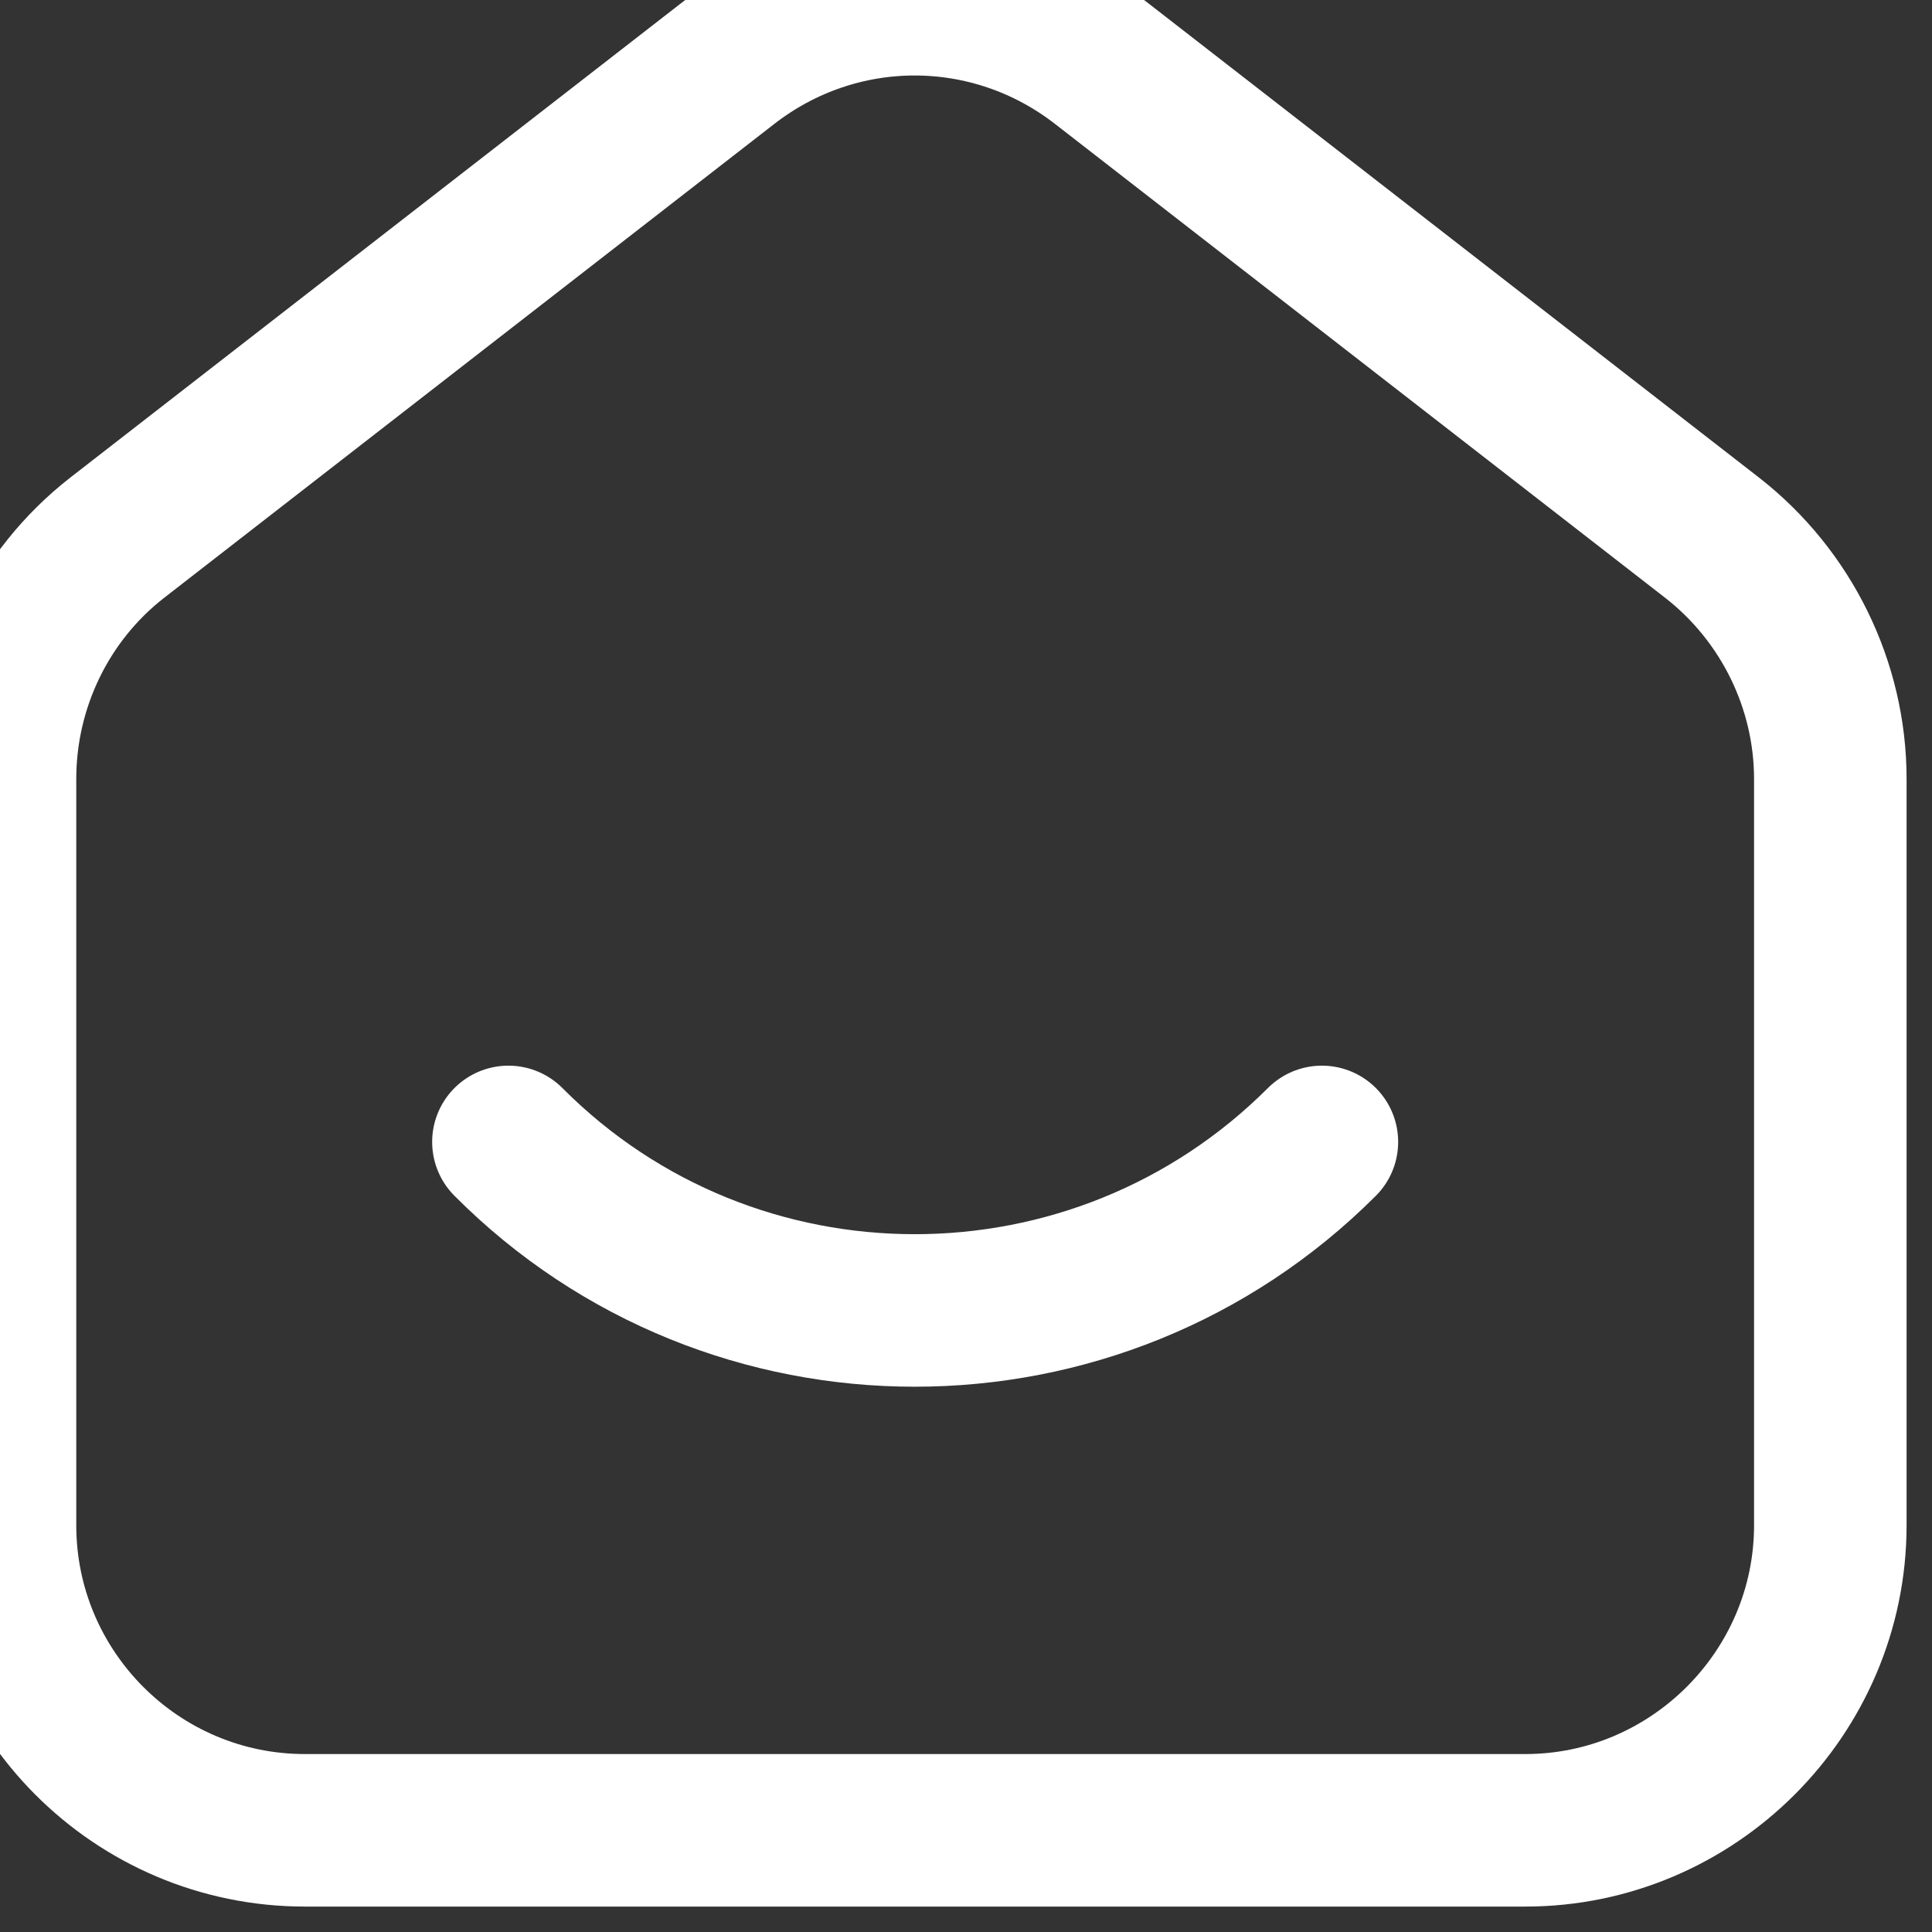 <svg width="19" height="19" viewBox="0 0 19 19" fill="none" xmlns="http://www.w3.org/2000/svg" xmlns:xlink="http://www.w3.org/1999/xlink">
	<rect x="0" y="0" width="19" height="19" fill="#333333" stroke="none"/>
	<desc>
			Created with Pixso.
	</desc>
	<defs/>
	<path id="Vector" d="M10.84 0.63C9.75 -0.22 8.24 -0.22 7.15 0.63L1.15 5.29C0.42 5.86 0 6.74 0 7.66L0 15C0 16.65 1.34 18 3 18L15 18C16.65 18 18 16.65 18 15L18 7.66C18 6.74 17.57 5.86 16.84 5.29L10.84 0.63ZM13 11.23C10.79 13.44 7.2 13.44 5 11.23" stroke="#FFFFFF" stroke-opacity="1" stroke-width="1.5" stroke-linejoin="round" stroke-linecap="round"/>
</svg>
